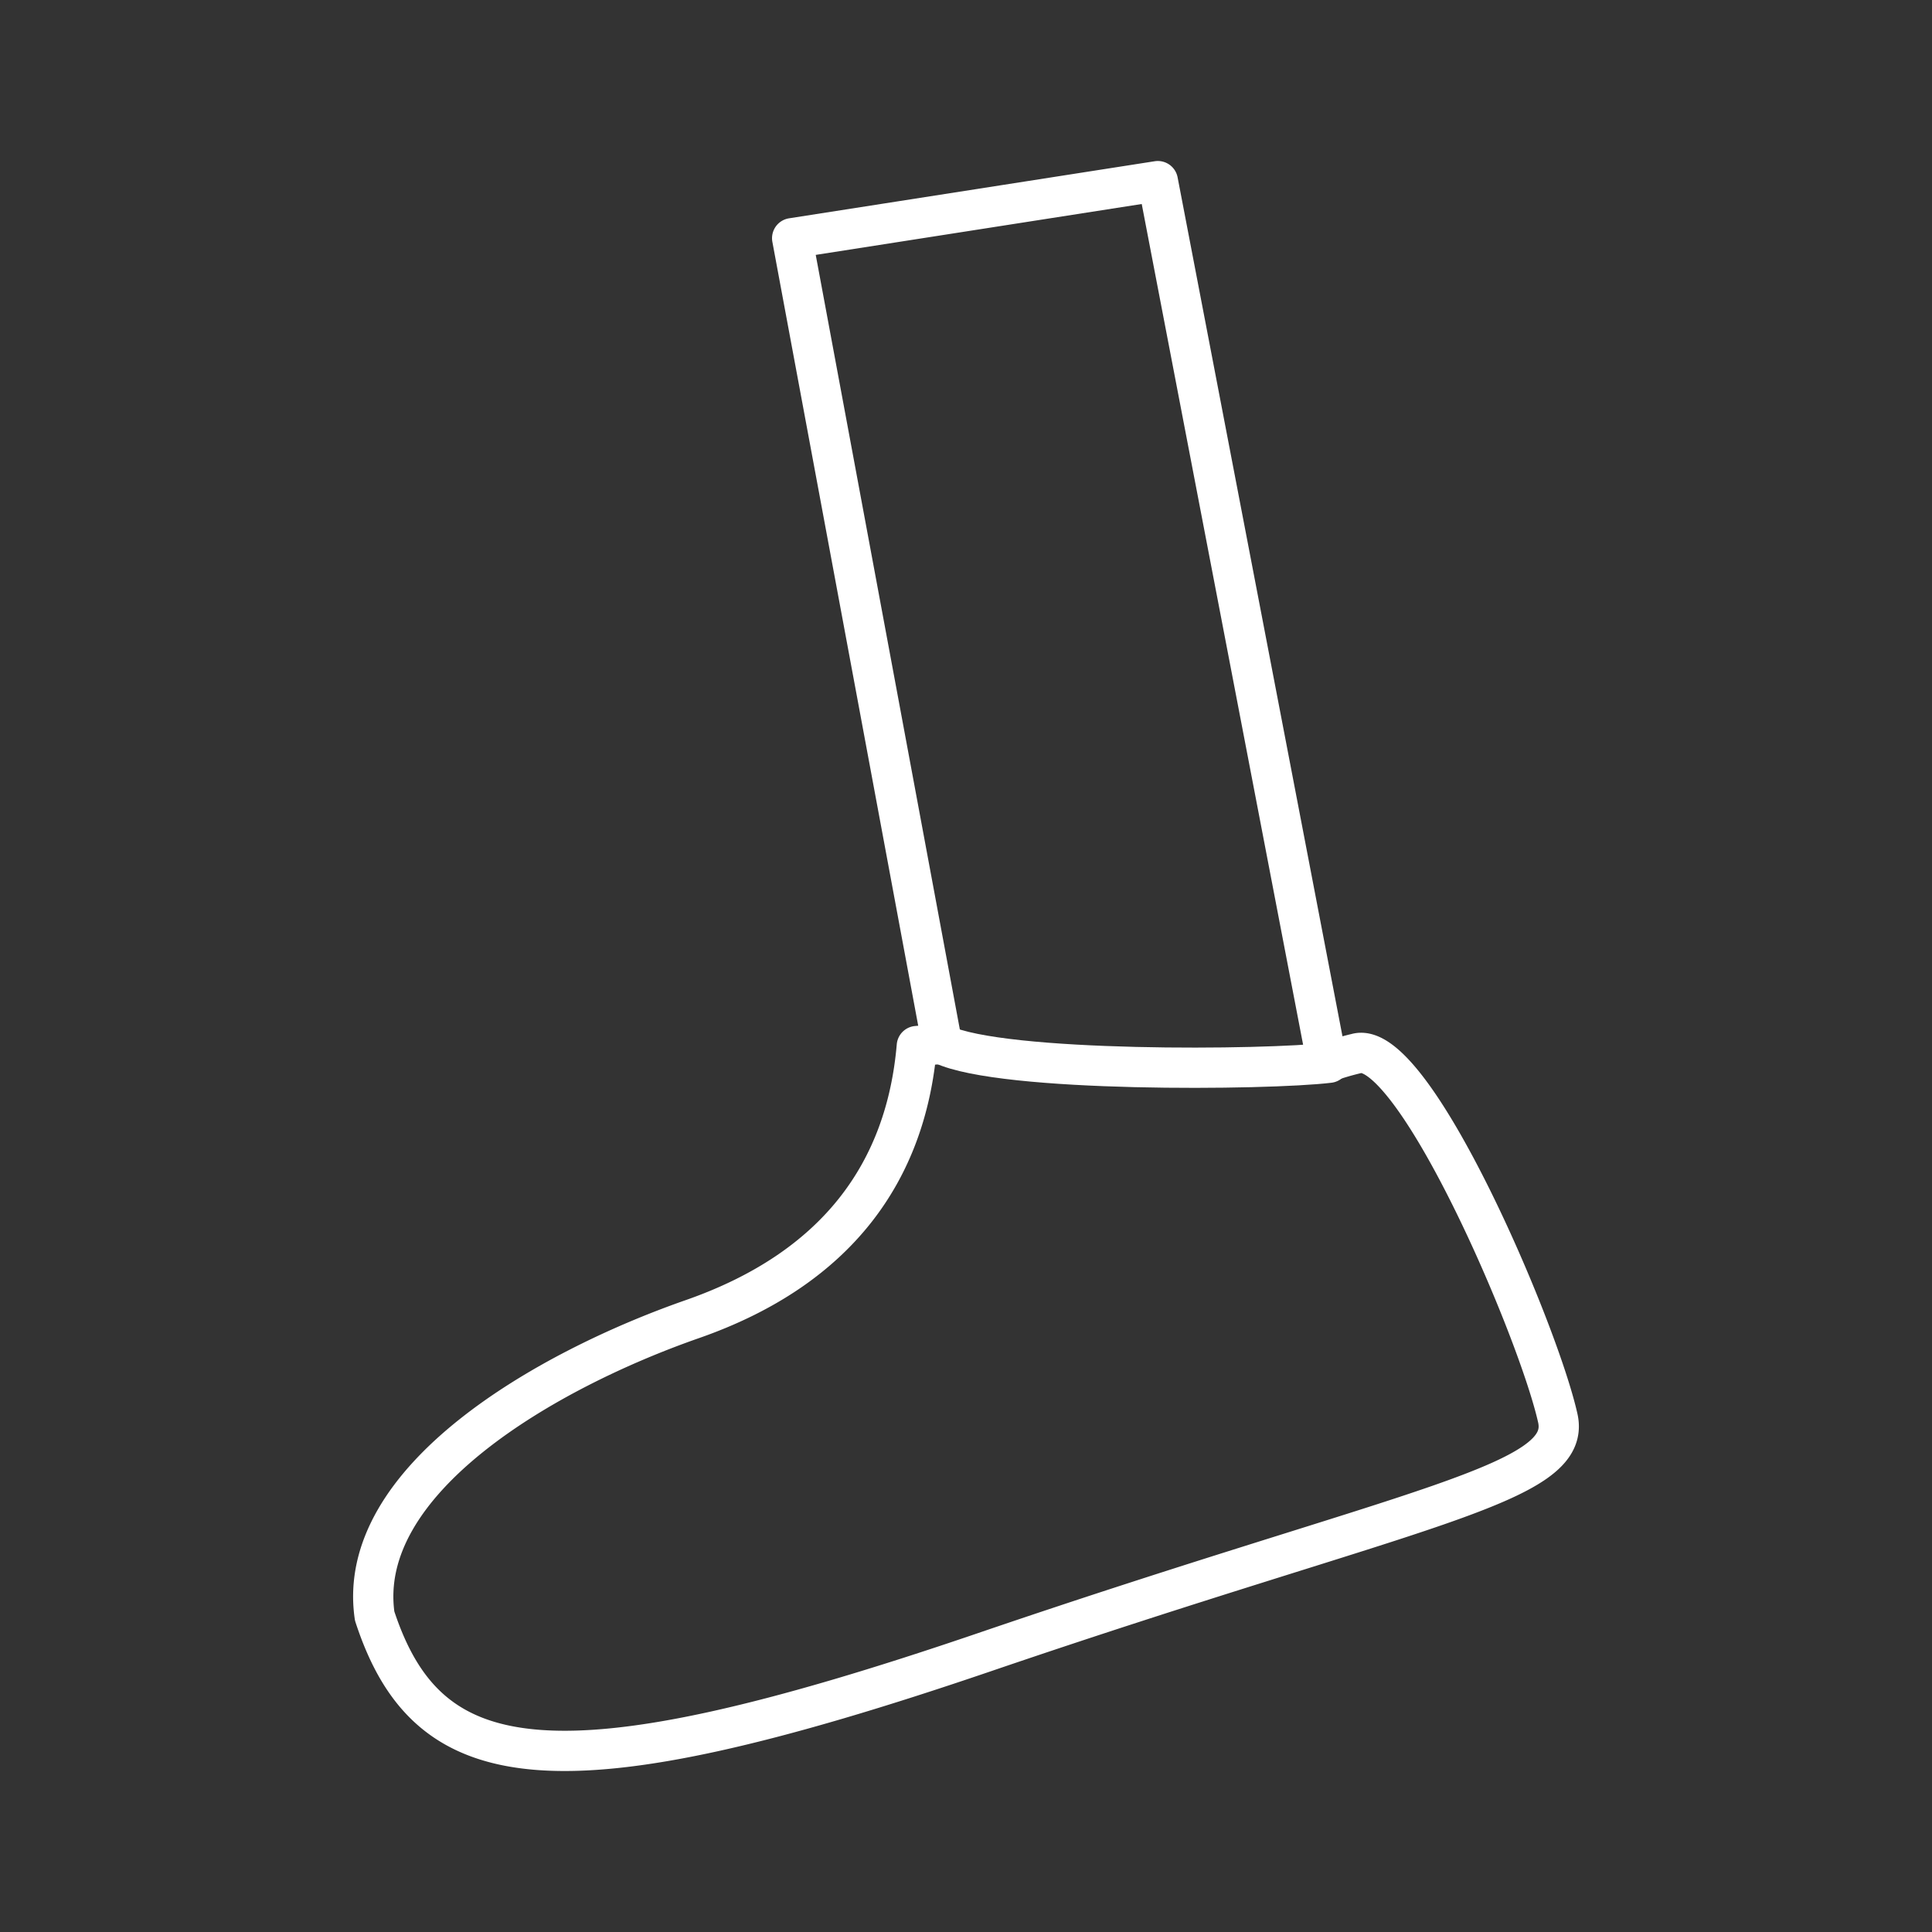 <svg viewBox="0 0 48 48" xmlns="http://www.w3.org/2000/svg">
 <rect x="0" y="0" width="48" height="48" fill="#333333" stroke="none"/>
 <defs>
  <style>.a{fill:none;stroke:#fff;stroke-linecap:round;stroke-linejoin:round;}</style>
 </defs>
 <path class="a" d="M19.681,5.918l3.724,20.016-.627.055c-.266,3.105-1.962,5.522-5.579,6.785S8.818,36.761,9.308,40.149c1.317,4.031,4.468,4.543,15.162.895s14.603-4.153,14.233-5.81c-.491-2.2-3.604-9.456-5.001-9.06a6.83,6.83,0,0,0-.734.217L28.766,4.5Z"/>
 <path class="a" d="M23.408,25.945c1.5.711,8.085.644,9.612.459"/>
</svg>
